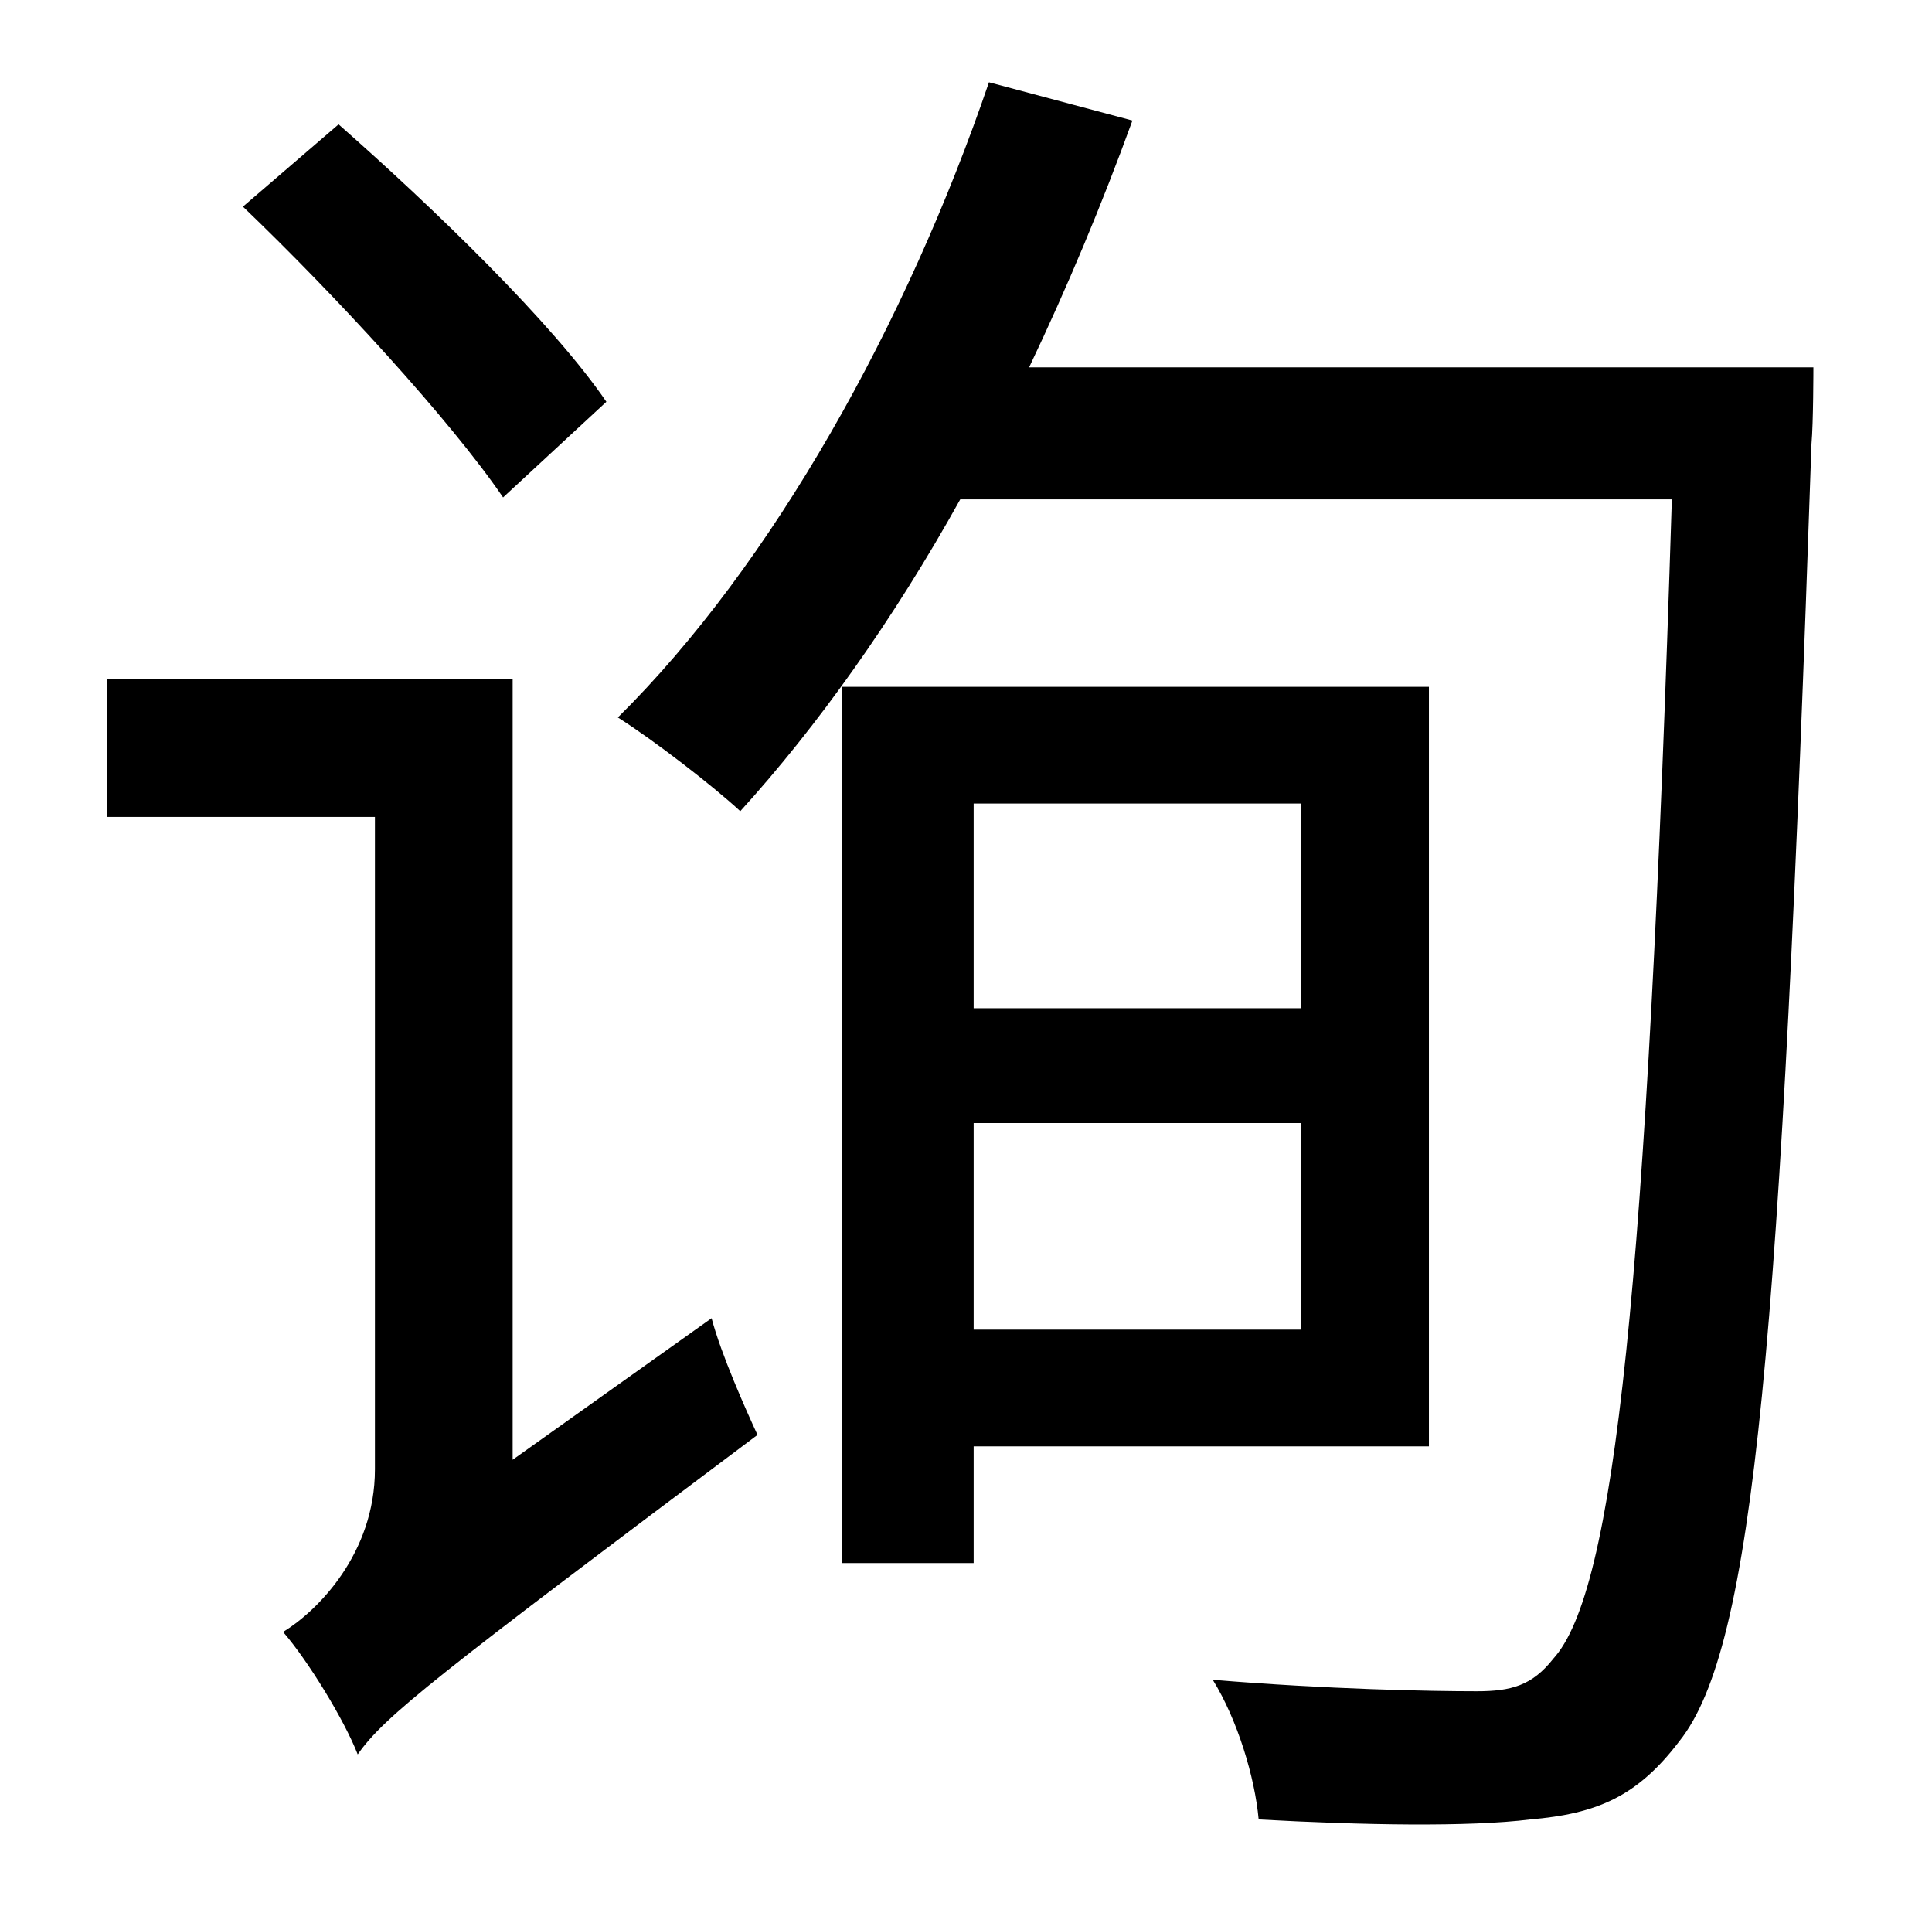 <?xml version="1.0" standalone="no"?>
<!DOCTYPE svg PUBLIC "-//W3C//DTD SVG 1.1//EN" "http://www.w3.org/Graphics/SVG/1.1/DTD/svg11.dtd" >
<svg xmlns="http://www.w3.org/2000/svg" xmlns:xlink="http://www.w3.org/1999/xlink" version="1.1" viewBox="-10 0 1010 1000">
   <path fill="currentColor"
d="M307 210l-54 50c-28 -41 -88 -106 -136 -152l50 -43c50 44 112 104 140 145zM258 763l104 -74c5 19 18 48 24 61c-168 126 -195 147 -209 167c-7 -18 -26 -49 -39 -64c18 -11 48 -41 48 -85v-341h-140v-72h212v408zM670 420h-171v107h171v-107zM499 695h171v-108h-171
v108zM737 756h-238v61h-69v-458h307v397zM528 192h410s0 29 -1 40c-16 471 -30 629 -69 678c-22 29 -43 38 -78 41c-32 4 -88 3 -142 0c-2 -22 -11 -52 -24 -73c60 5 114 6 138 6c18 0 29 -3 40 -17c32 -35 49 -191 62 -606h-372c-35 63 -75 119 -115 163
c-14 -13 -45 -37 -64 -49c81 -80 151 -206 194 -332l75 20c-16 44 -34 87 -54 129z" />
</svg>
